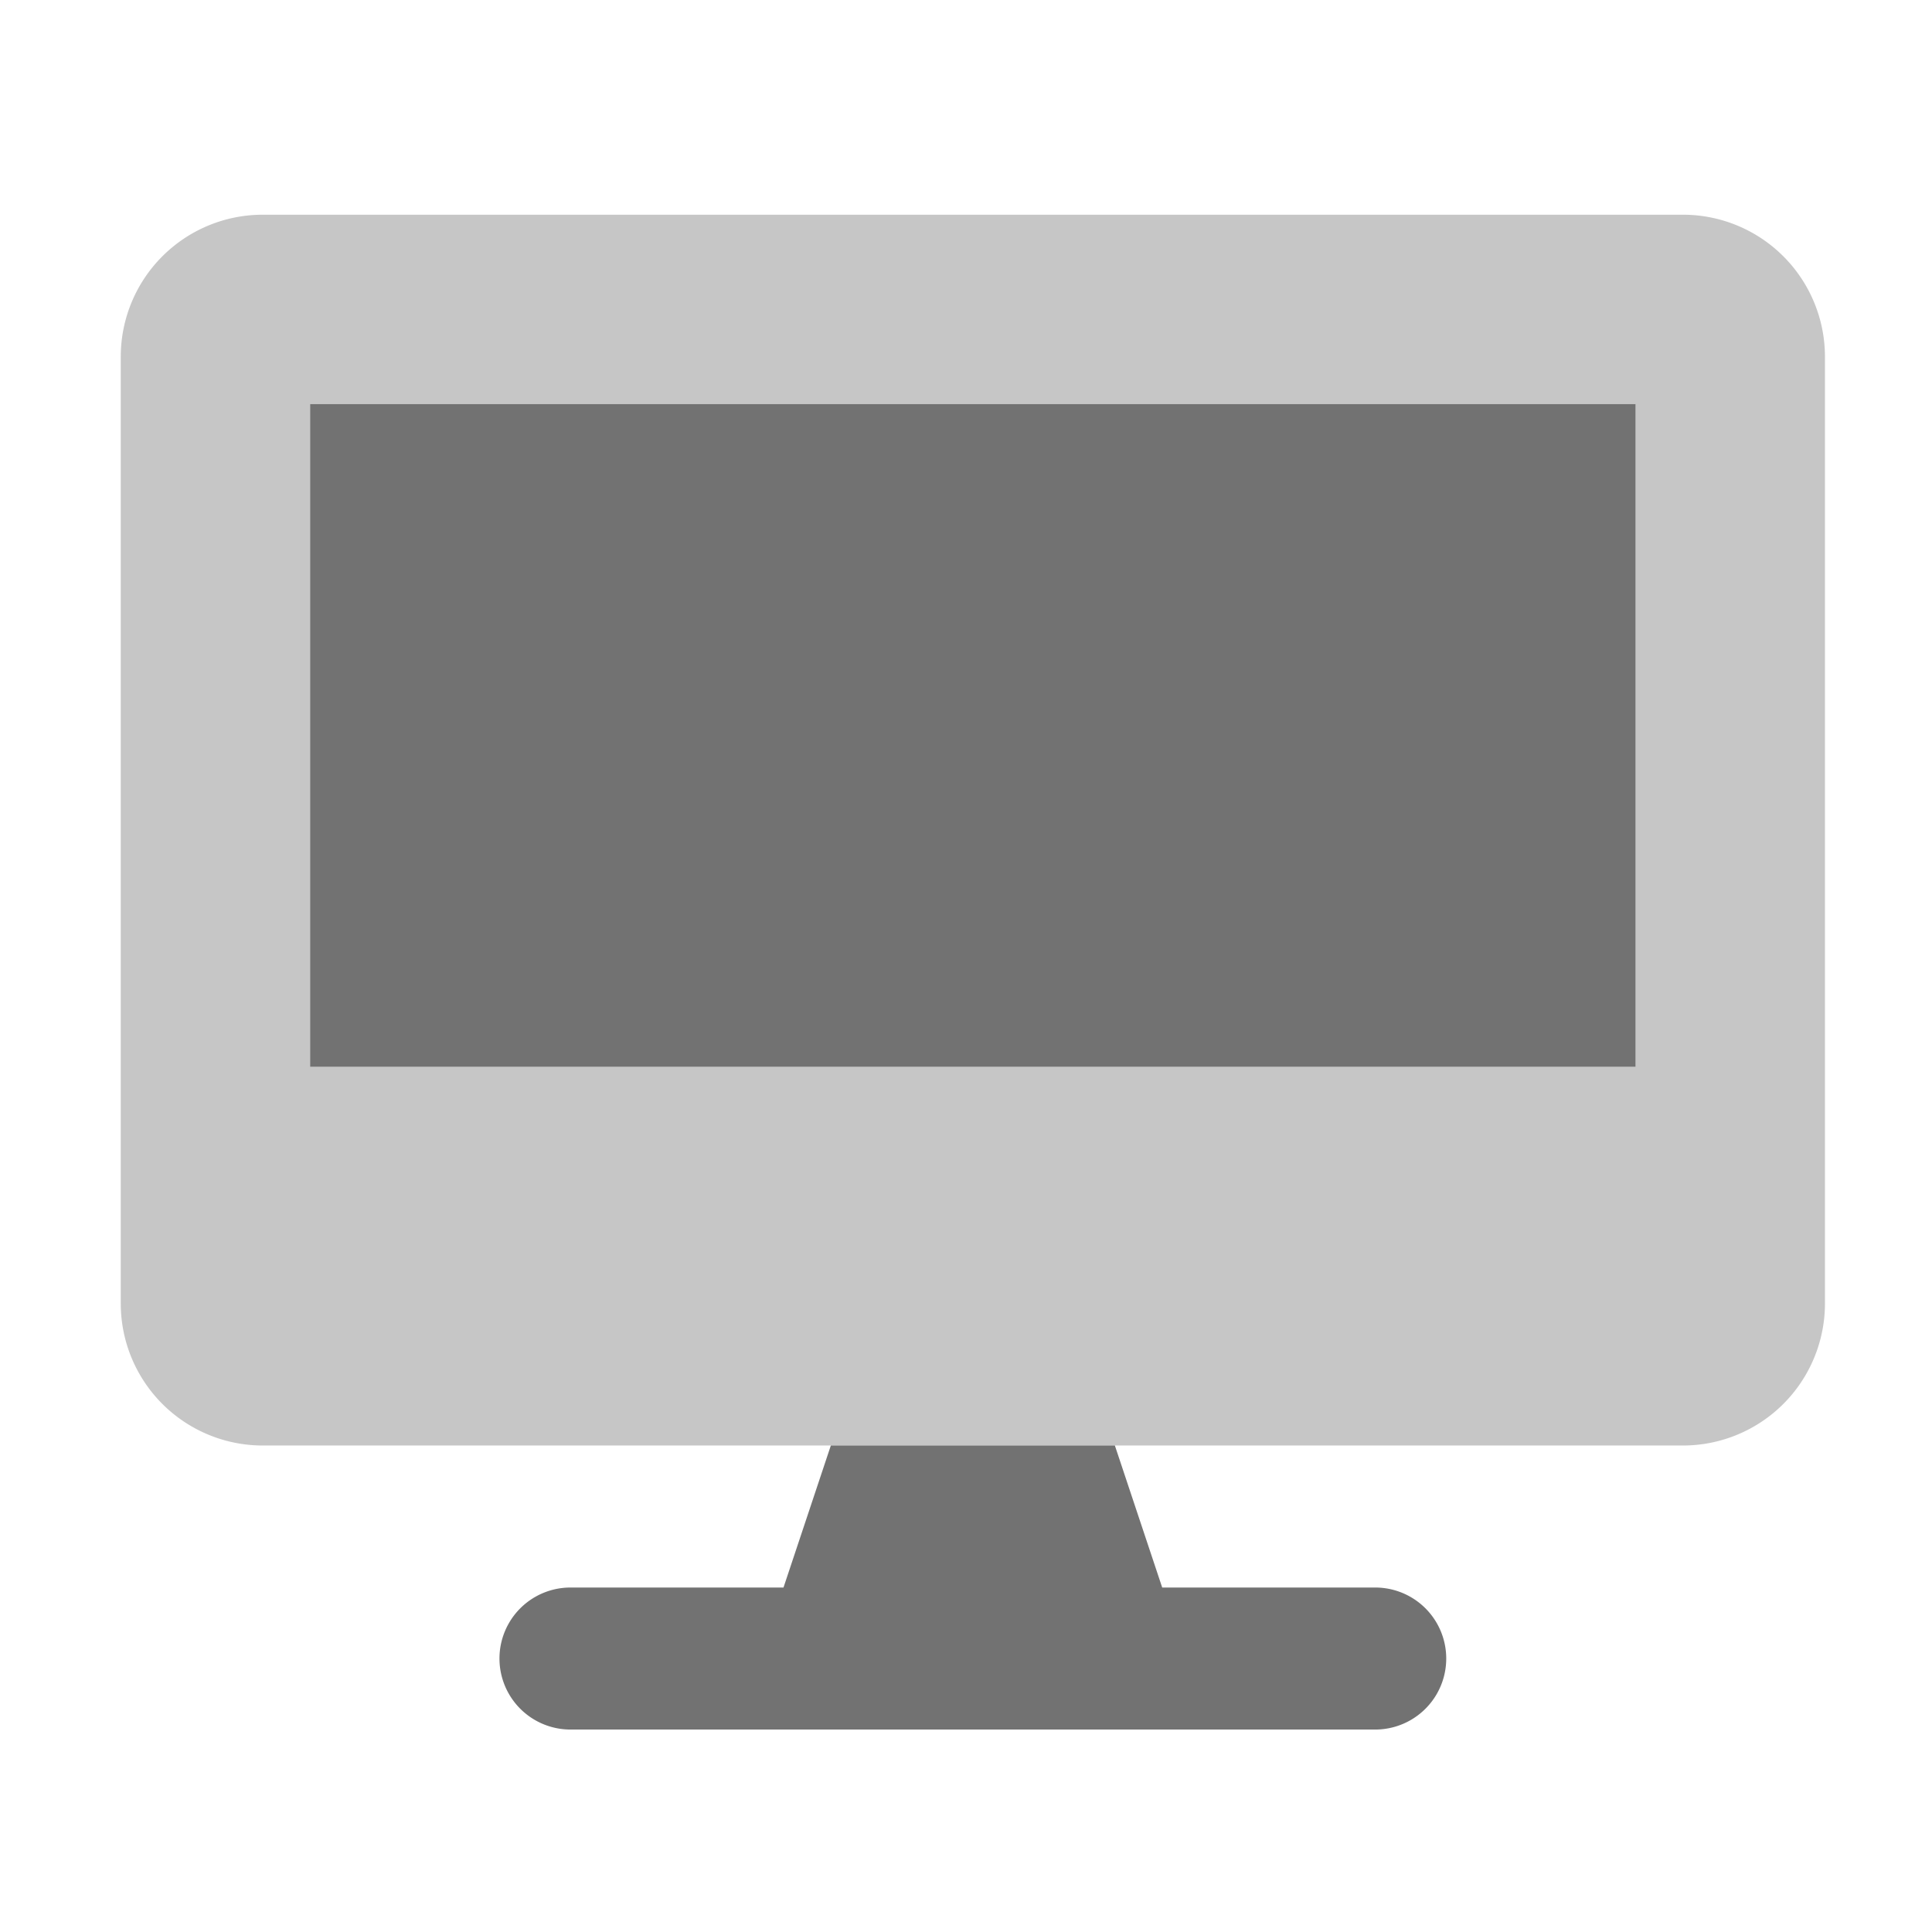 ﻿<?xml version='1.0' encoding='UTF-8'?>
<svg viewBox="-2 -3.556 31.997 32" xmlns="http://www.w3.org/2000/svg">
  <g transform="matrix(0.049, 0, 0, 0.049, 0, 0)">
    <defs>
      <style>.fa-secondary{opacity:.4}</style>
    </defs>
    <path d="M528, 0L48, 0A48 48 0 0 0 0, 48L0, 368A48 48 0 0 0 48, 416L528, 416A48 48 0 0 0 576, 368L576, 48A48 48 0 0 0 528, 0zM512, 288L64, 288L64, 64L512, 64z" fill="#727272" opacity="0.4" fill-opacity="1" class="Black" />
    <path d="M64, 64L64, 288L512, 288L512, 64zM424, 464L352, 464L336, 416L240, 416L224, 464L152, 464A24 24 0 0 0 152, 512L424, 512A24 24 0 0 0 424, 464z" fill="#727272" fill-opacity="1" class="Black" />
  </g>
</svg>